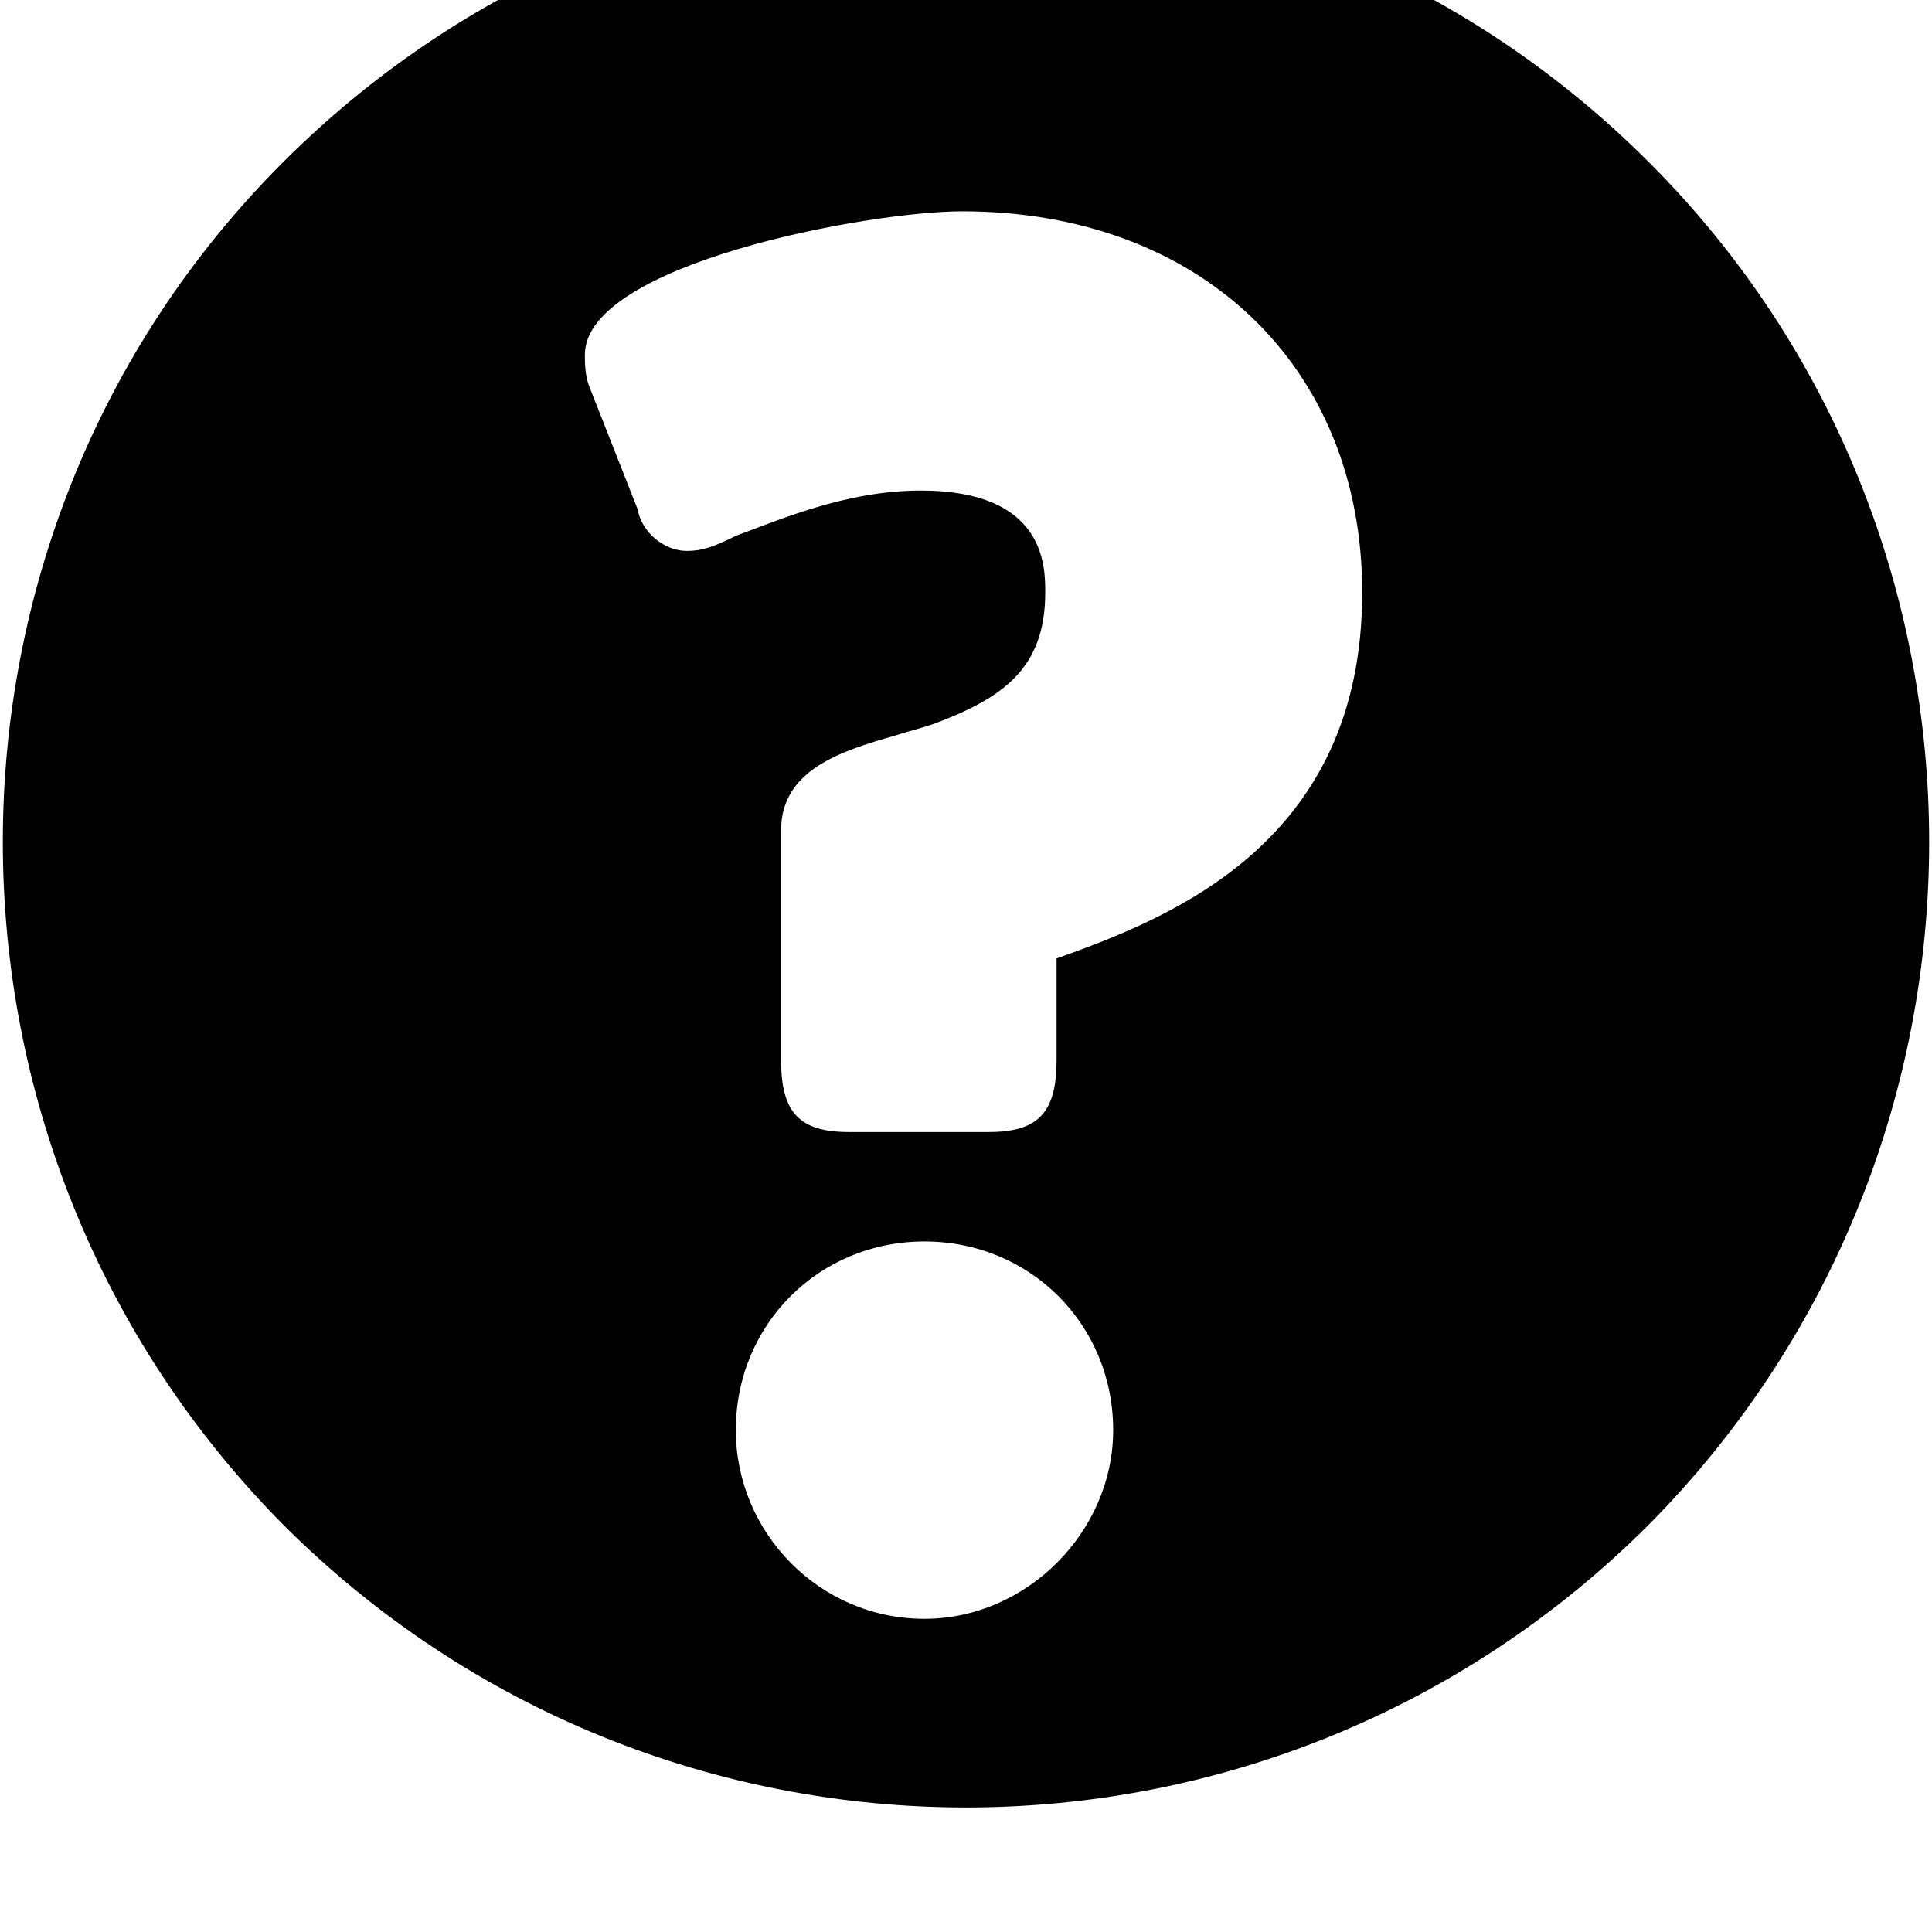 <svg xmlns="http://www.w3.org/2000/svg" viewBox="0 0 512 512"><path d="M437 43C337-57 175-57 75 43c-99 99-99 261 0 361 100 100 262 100 362 0 99-100 99-262 0-361zM245 429c-28 0-50-23-50-50 0-28 22-50 50-50s50 22 50 50c0 27-23 50-50 50zm35-175v27c0 14-5 19-18 19h-37c-13 0-18-5-18-19v-61c0-16 16-21 30-25 3-1 7-2 10-3 19-7 30-15 30-35 0-7 0-27-33-27-20 0-38 8-49 12-6 3-9 4-13 4-6 0-12-5-13-11l-13-33c-1-3-1-6-1-8 0-24 75-38 100-38 63 0 106 41 106 101 0 66-50 86-81 97z"/></svg>